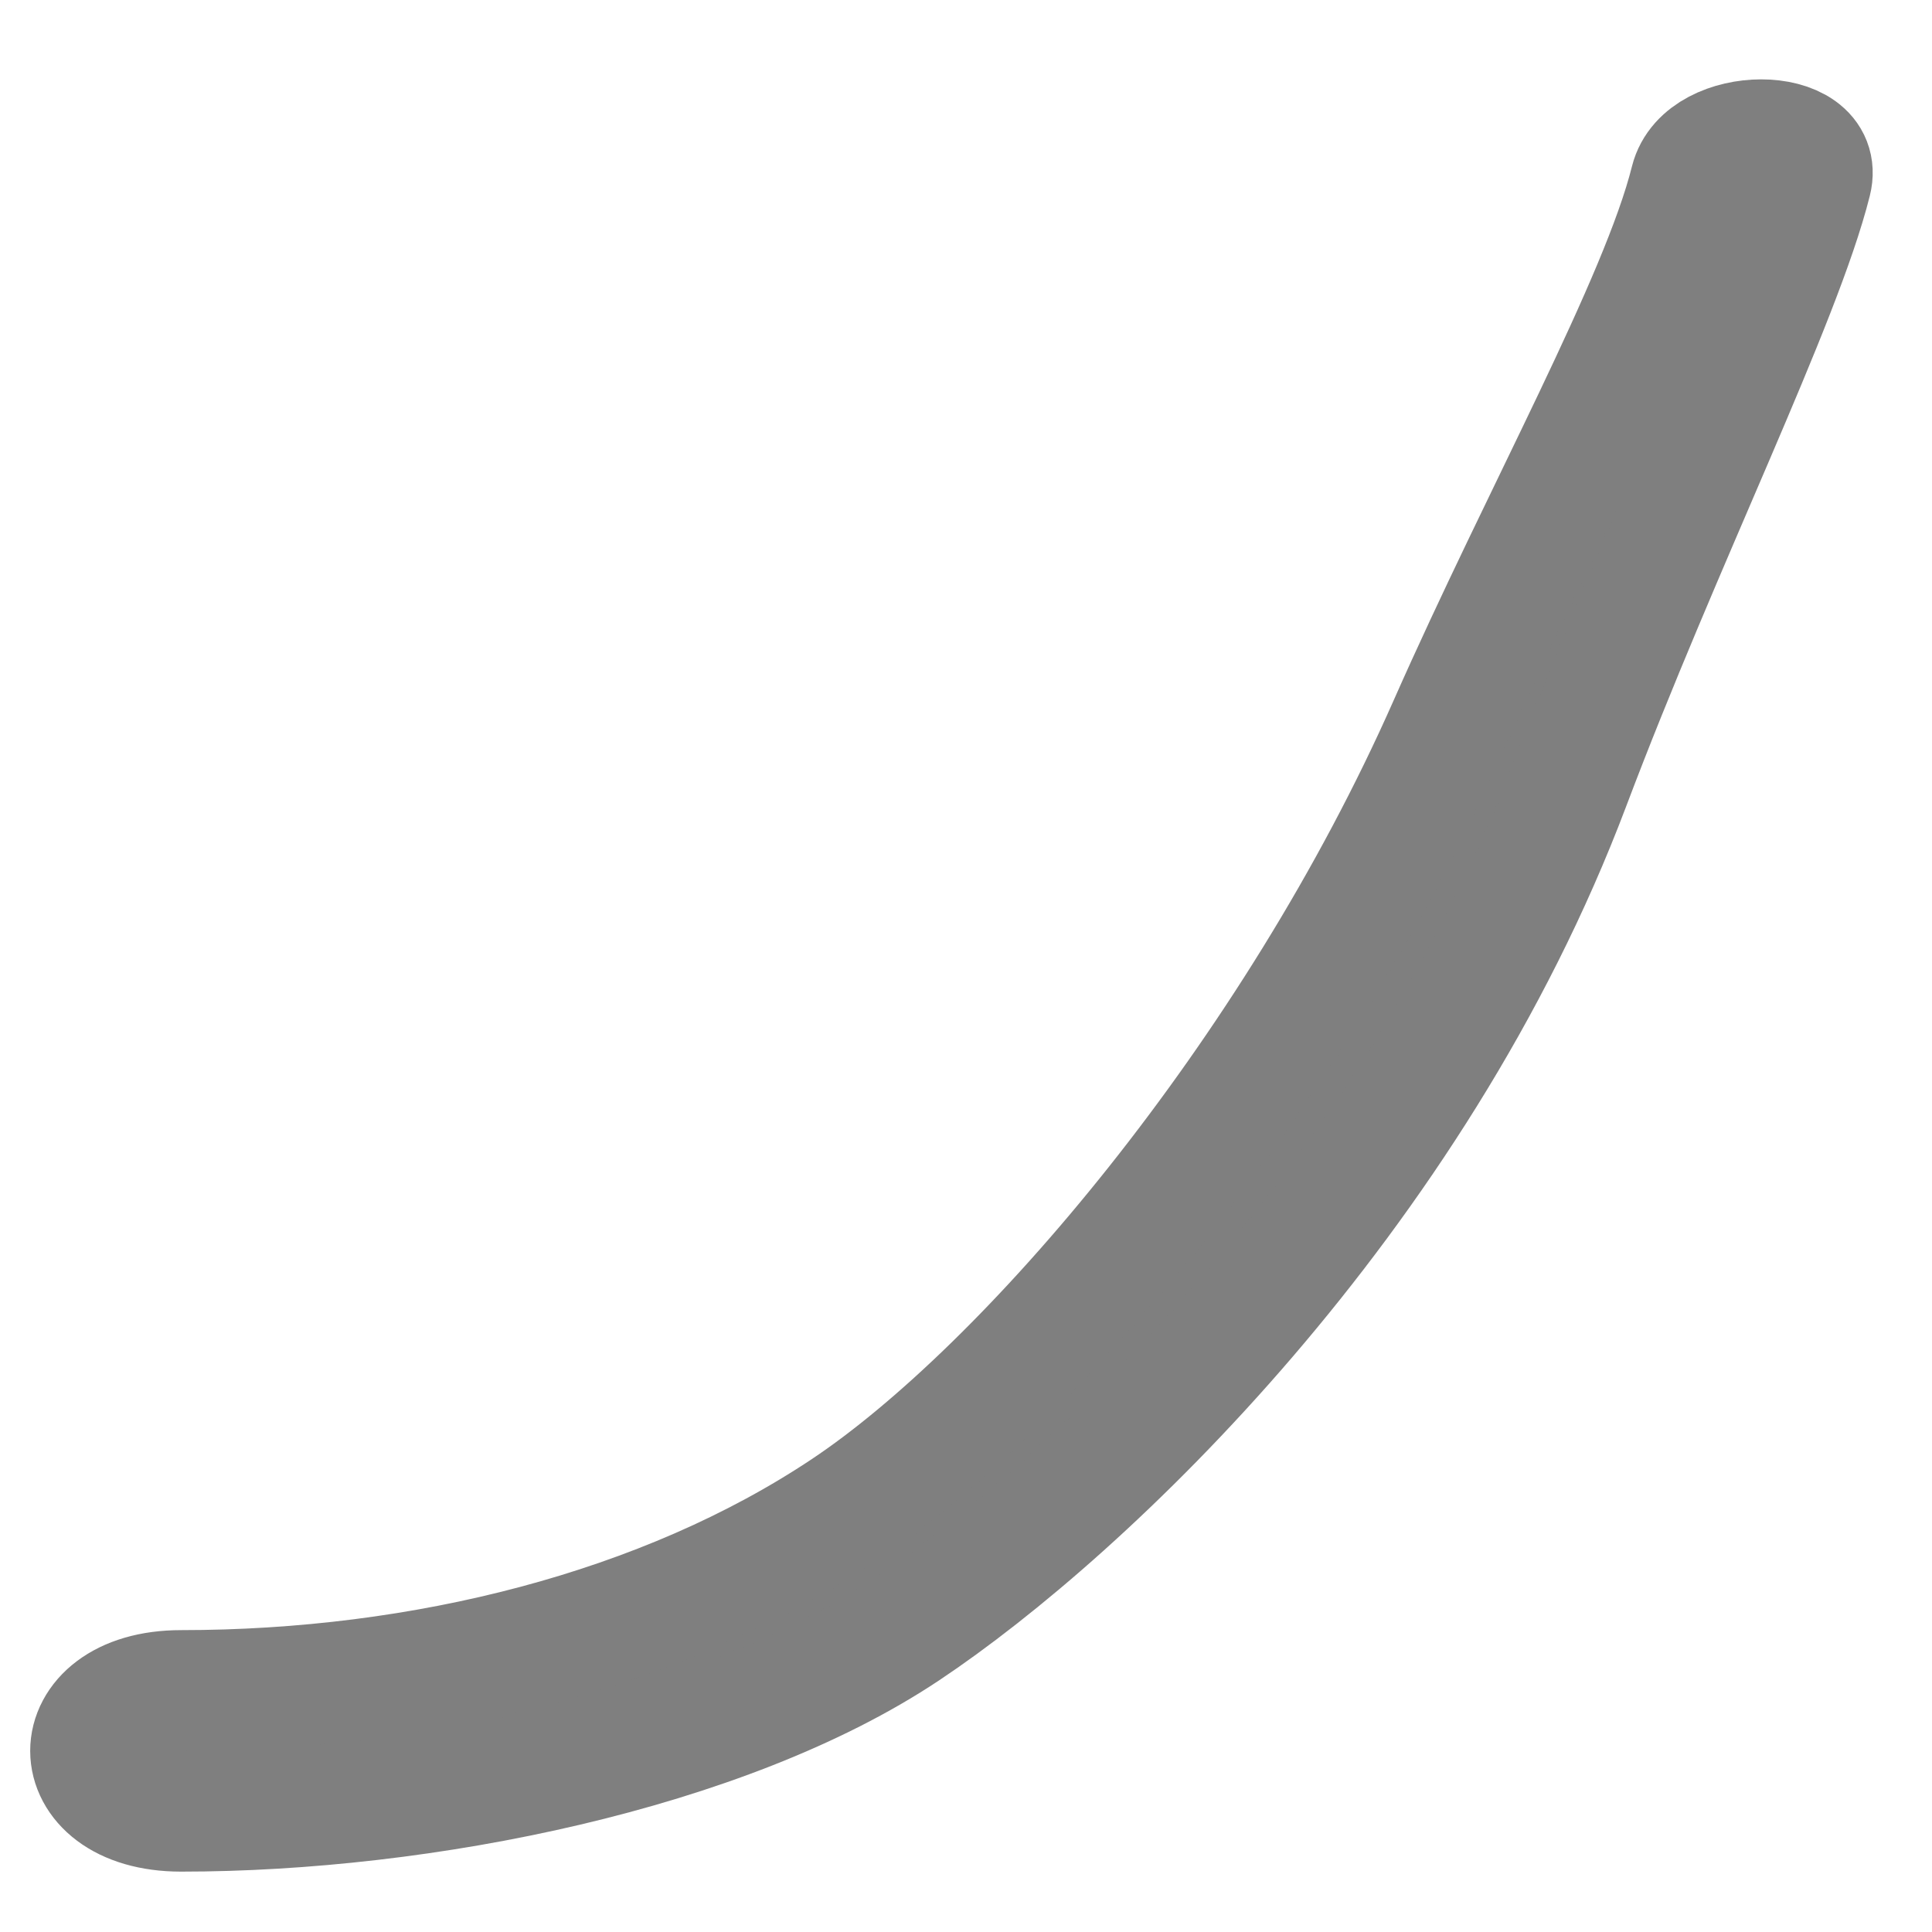 <?xml version="1.0" encoding="UTF-8"?>
<!-- Created with Inkscape (http://www.inkscape.org/) -->
<svg id="svg3039" width="16" height="16" version="1.1" xmlns="http://www.w3.org/2000/svg" xmlns:cc="http://creativecommons.org/ns#" xmlns:dc="http://purl.org/dc/elements/1.1/" xmlns:rdf="http://www.w3.org/1999/02/22-rdf-syntax-ns#">
 <g id="layer1">
  <path id="path12171" d="m1.5 14c-1 0-1 1 0 1 2 0 4.5-0.5 6-1.5 1.494-0.996 4.208-3.576 5.5-7 0.761-2.017 1.75-4 2-5 0.114-0.457-0.886-0.457-1 0-0.25 1-1.225 2.747-2 4.5-1.292 2.924-3.506 5.504-5 6.5-1.5 1-3.5 1.5-5.5 1.5z" fill="#7f7f7f" fill-rule="evenodd" filter="url(#filter12199)" stroke="#7f7f7f" stroke-linecap="round" stroke-linejoin="round"/>
 </g>
</svg>
